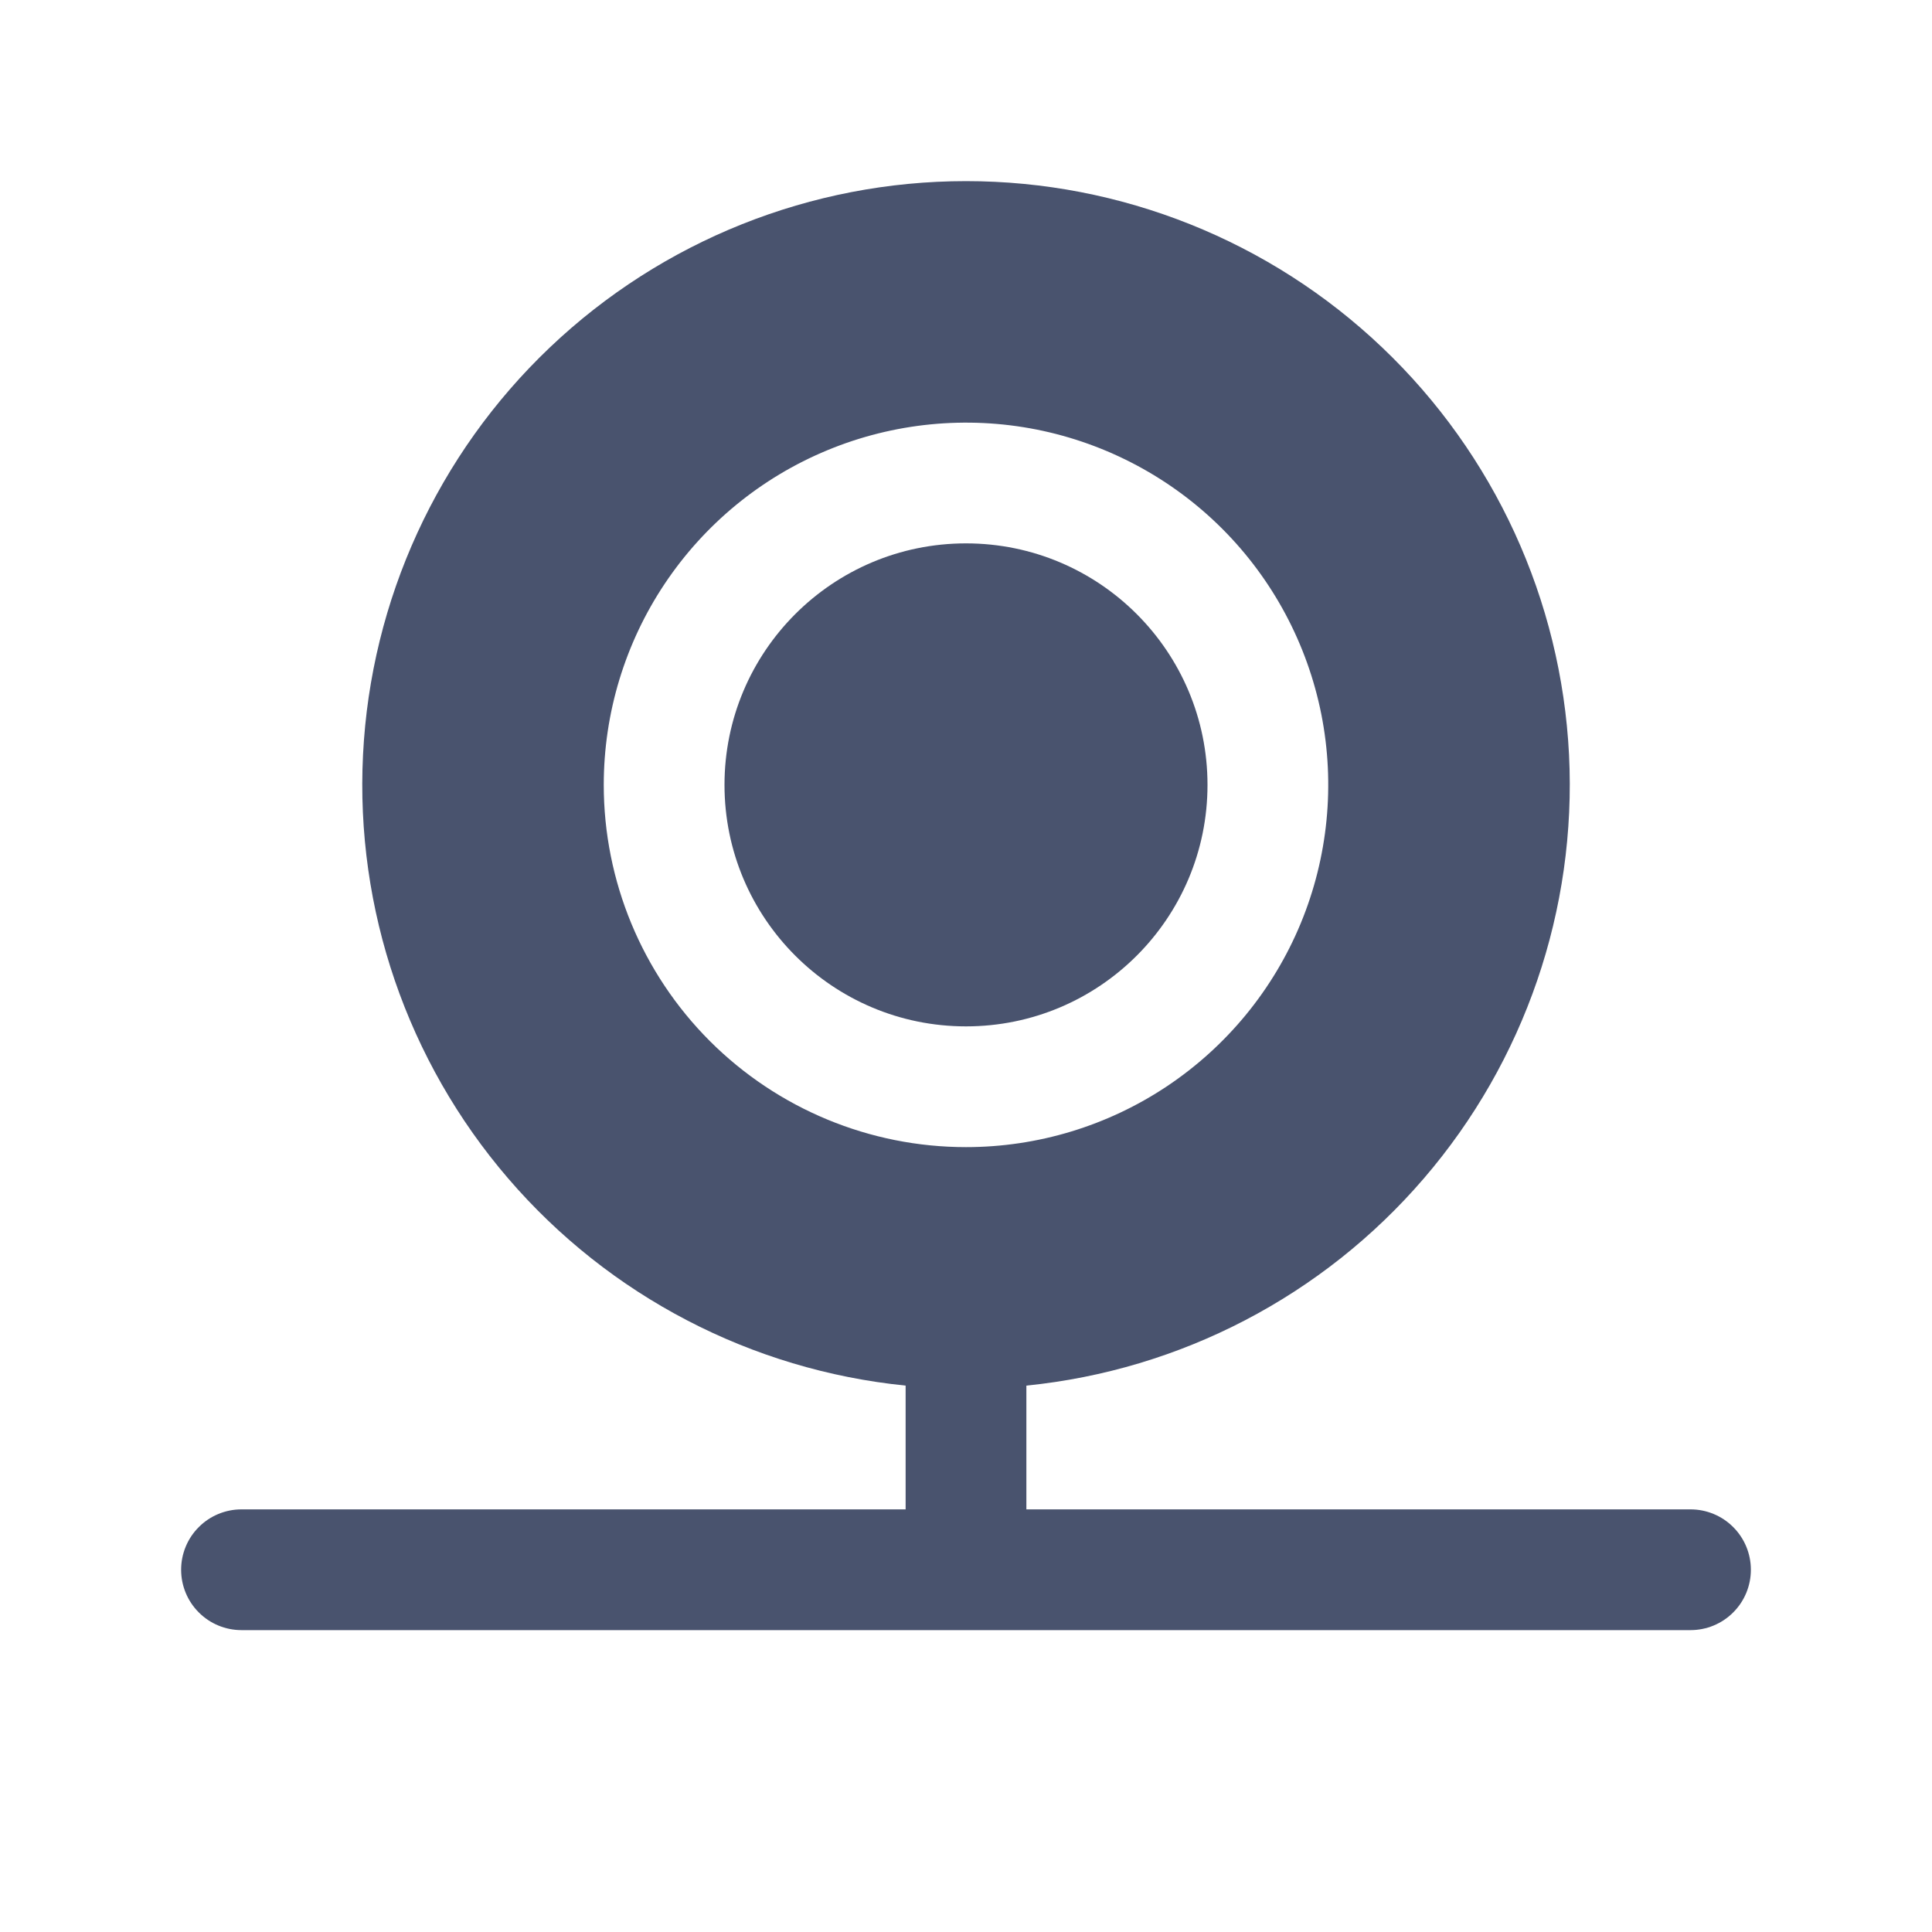 <svg width="32" height="32" viewBox="0 0 32 32" fill="none" xmlns="http://www.w3.org/2000/svg">
<path d="M16 17C18.209 17 20 15.209 20 13C20 10.791 18.209 9 16 9C13.791 9 12 10.791 12 13C12 15.209 13.791 17 16 17Z" fill="#49536E"/>
<path d="M28 25H17V22.95C19.553 22.693 21.909 21.466 23.582 19.52C25.255 17.575 26.116 15.062 25.988 12.499C25.859 9.937 24.751 7.522 22.892 5.754C21.033 3.986 18.566 3 16 3C13.434 3 10.967 3.986 9.108 5.754C7.249 7.522 6.141 9.937 6.013 12.499C5.884 15.062 6.745 17.575 8.418 19.52C10.091 21.466 12.447 22.693 15 22.95V25H4C3.735 25 3.48 25.105 3.293 25.293C3.105 25.48 3 25.735 3 26C3 26.265 3.105 26.52 3.293 26.707C3.48 26.895 3.735 27 4 27H28C28.265 27 28.52 26.895 28.707 26.707C28.895 26.52 29 26.265 29 26C29 25.735 28.895 25.48 28.707 25.293C28.52 25.105 28.265 25 28 25ZM10 13C10 11.813 10.352 10.653 11.011 9.667C11.671 8.68 12.607 7.911 13.704 7.457C14.8 7.003 16.007 6.884 17.171 7.115C18.334 7.347 19.404 7.918 20.243 8.757C21.082 9.596 21.653 10.666 21.885 11.829C22.116 12.993 21.997 14.2 21.543 15.296C21.089 16.392 20.32 17.329 19.333 17.989C18.347 18.648 17.187 19 16 19C14.409 19 12.883 18.368 11.757 17.243C10.632 16.117 10 14.591 10 13V13Z" fill="#49536E"/>
</svg>
